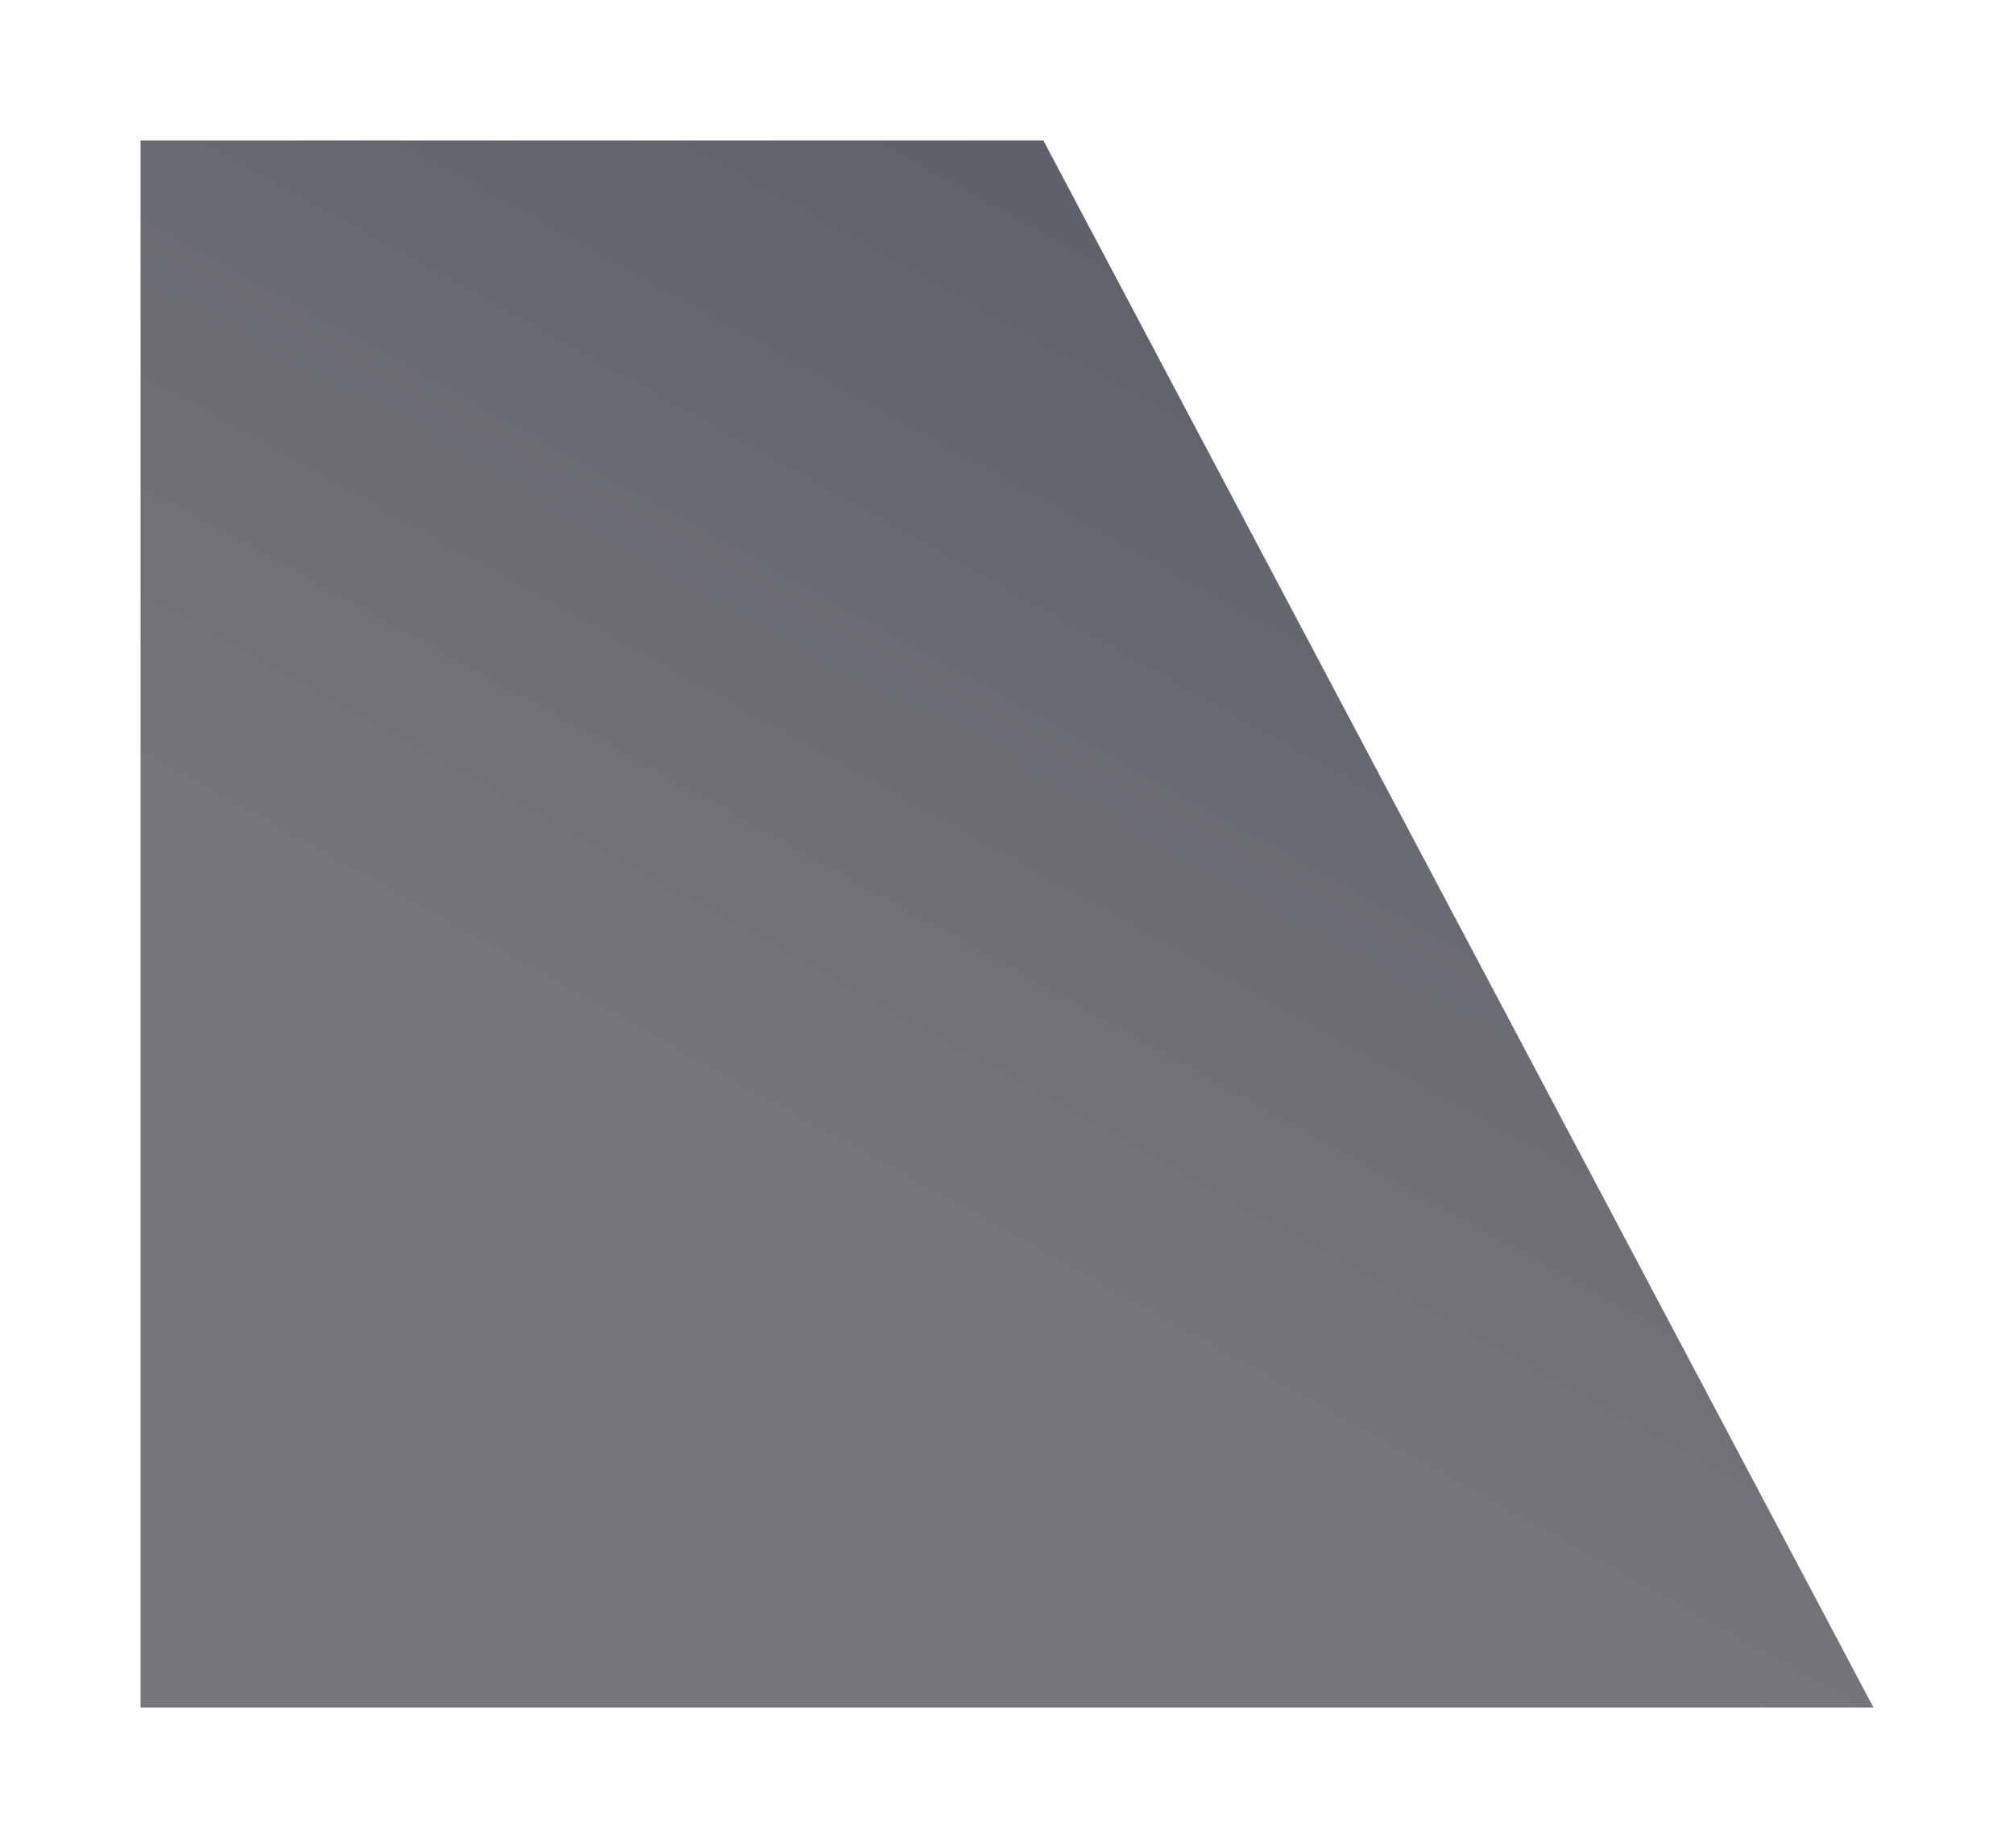<svg xmlns="http://www.w3.org/2000/svg" xmlns:xlink="http://www.w3.org/1999/xlink" width="429.926" height="394.515" viewBox="0 0 429.926 394.515">
  <defs>
    <linearGradient id="linear-gradient" x1="0.537" y1="0.774" x2="1.549" y2="-0.834" gradientUnits="objectBoundingBox">
      <stop offset="0" stop-color="#76777a"/>
      <stop offset="1" stop-color="#2e364d"/>
    </linearGradient>
    <filter id="Path_158" x="0" y="0" width="429.926" height="394.515" filterUnits="userSpaceOnUse">
      <feOffset dx="5" dy="3" input="SourceAlpha"/>
      <feGaussianBlur stdDeviation="10" result="blur"/>
      <feFlood flood-color="#262d3e"/>
      <feComposite operator="in" in2="blur"/>
      <feComposite in="SourceGraphic"/>
    </filter>
  </defs>
  <g transform="matrix(1, 0, 0, 1, 0, 0)" filter="url(#Path_158)">
    <path id="Path_158-2" data-name="Path 158" d="M.014,59.257H192.741l177.2,334.514H.014Z" transform="translate(24.99 -32.26)" fill="url(#linear-gradient)"/>
  </g>
</svg>
